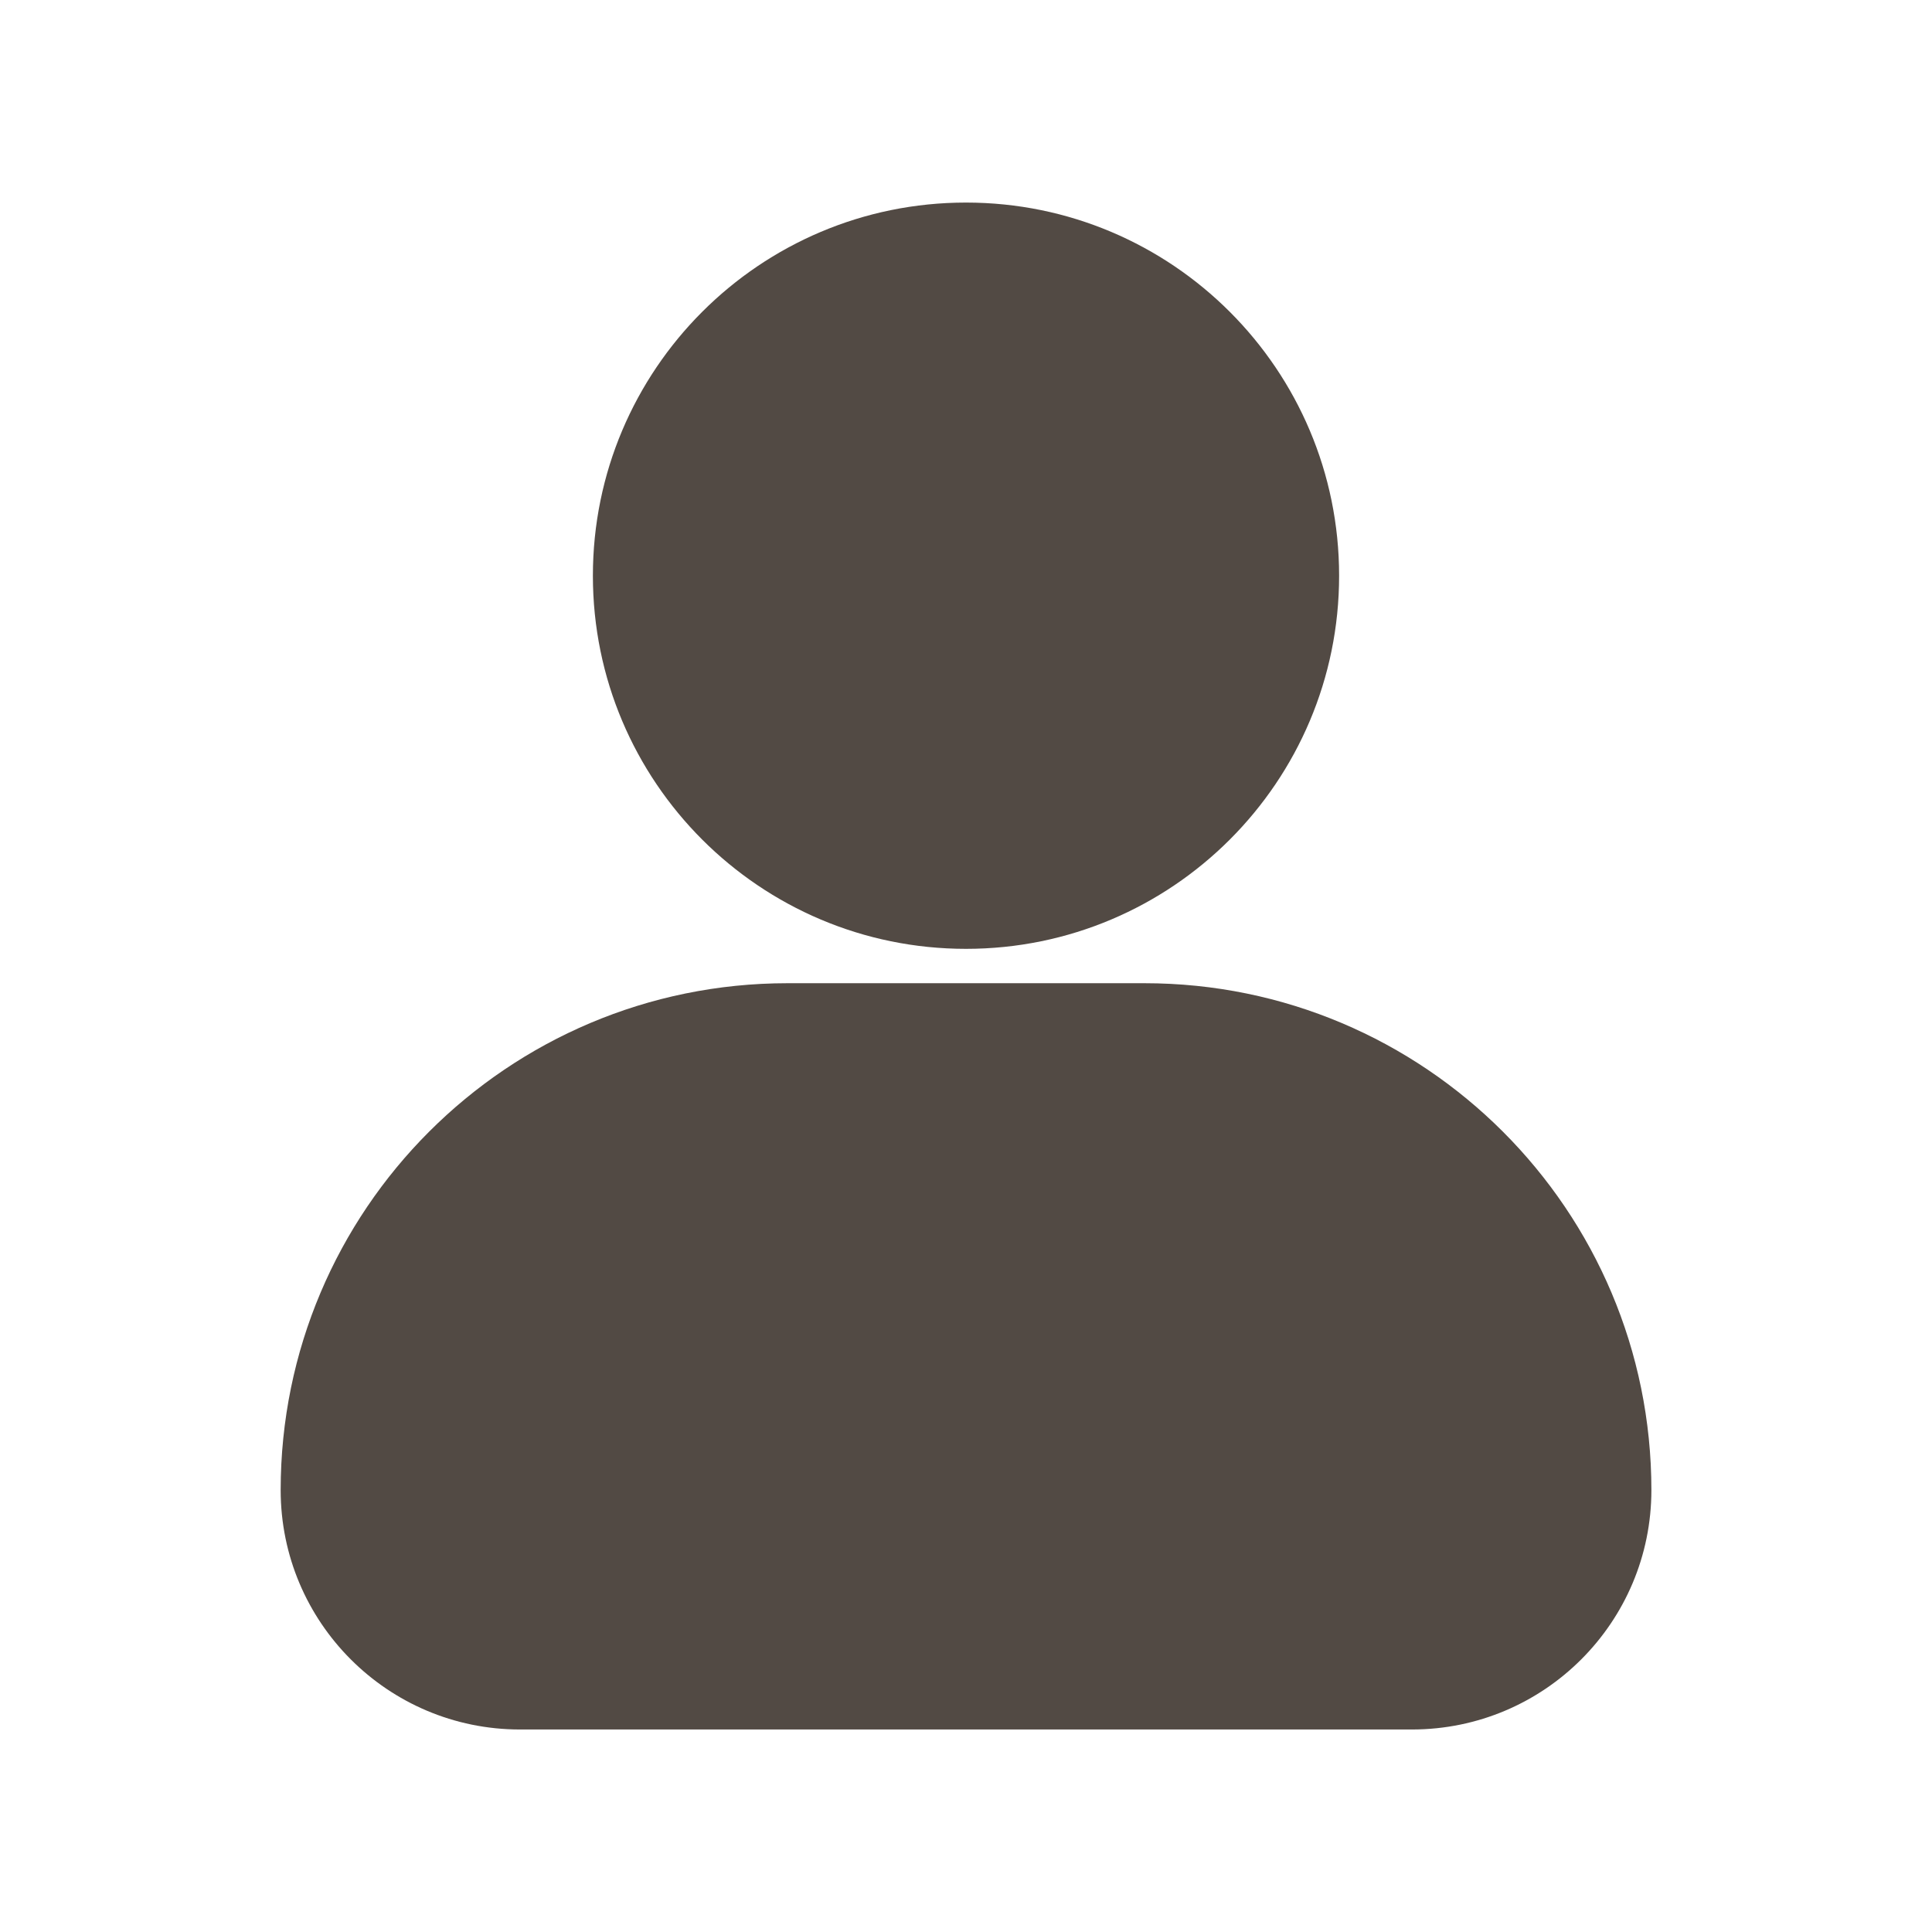<svg width="33" height="33" viewBox="0 0 33 33" fill="none" xmlns="http://www.w3.org/2000/svg">
<path d="M19.548 16.794C24.33 16.794 28.207 20.67 28.207 25.452C28.207 27.71 26.377 29.54 24.119 29.541H8.881C6.624 29.541 4.794 27.71 4.794 25.452C4.794 20.67 8.67 16.794 13.452 16.794H19.548ZM16.5 3.46C20.02 3.46 22.873 6.314 22.873 9.834C22.873 13.353 20.02 16.207 16.5 16.207C12.98 16.207 10.127 13.353 10.127 9.834C10.127 6.314 12.98 3.46 16.5 3.46Z" fill="#524A44"/>
</svg>
